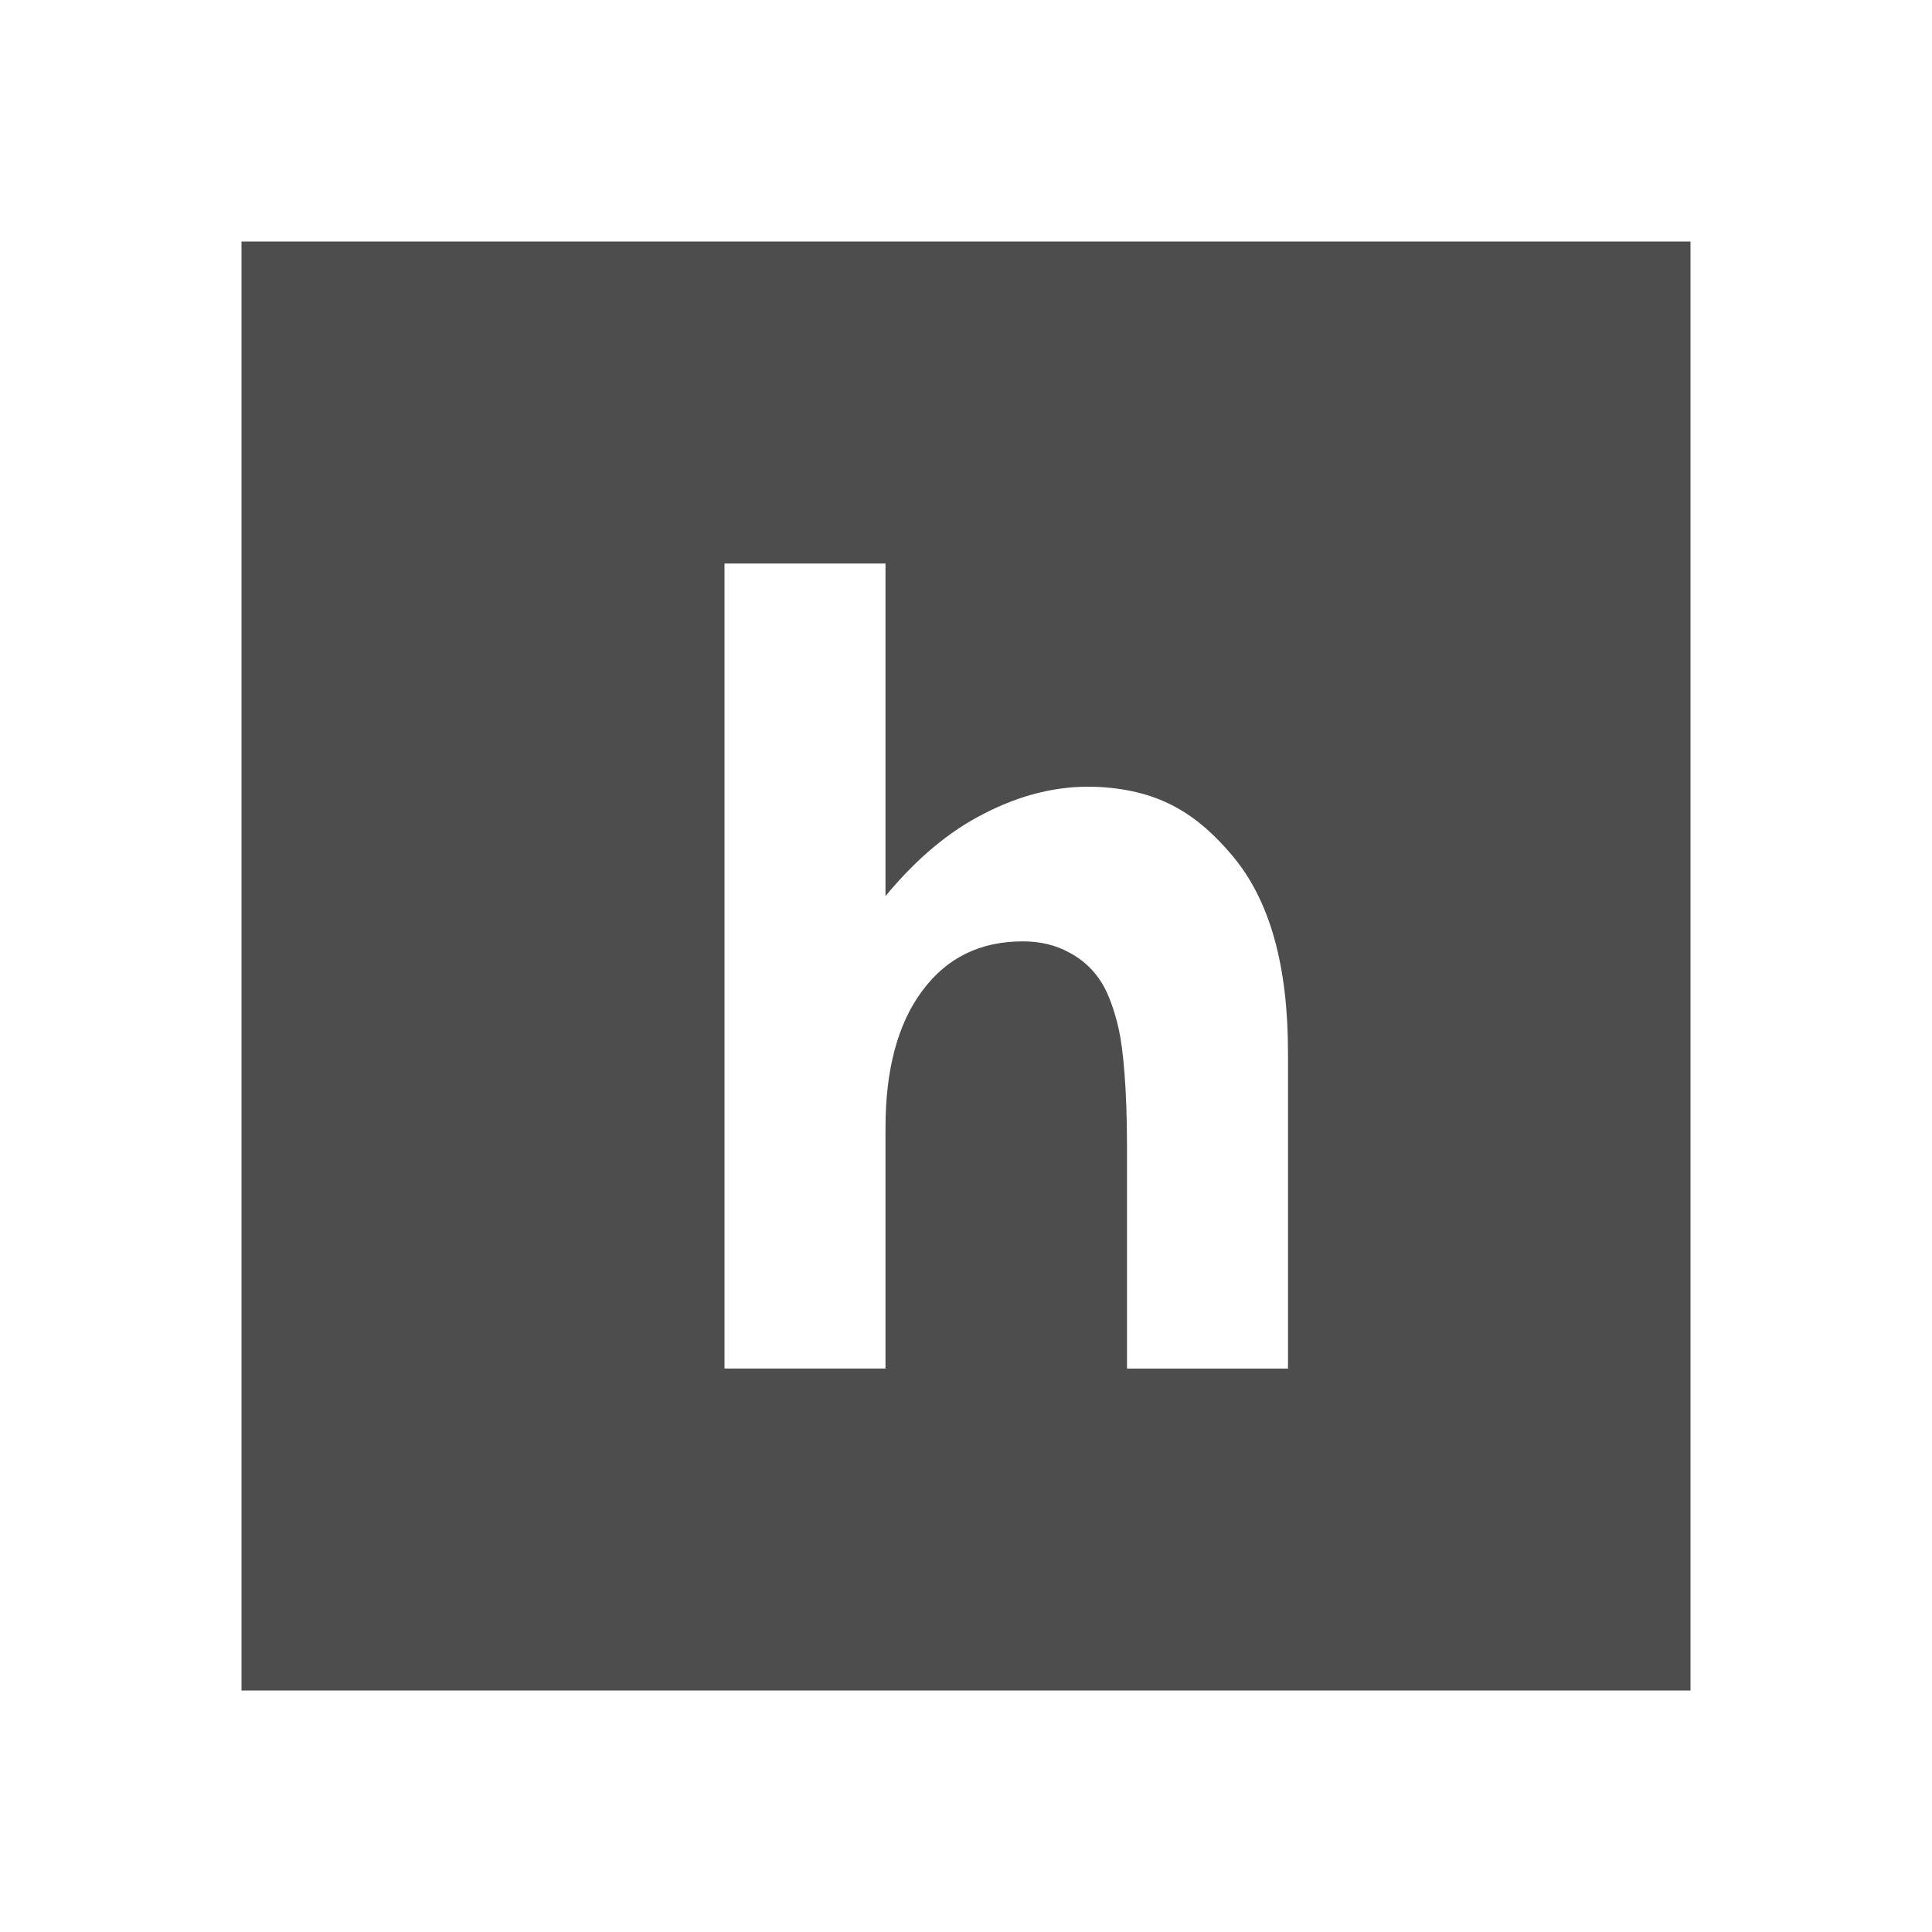 <svg width="24" version="1.1" xmlns="http://www.w3.org/2000/svg" height="24">
<defs id="defs3051">
<style type="text/css" id="current-color-scheme">
.ColorScheme-Text {
color:#4d4d4d;
}
</style>
</defs>
<path style="fill:currentColor;fill-opacity:1" d="m 3,3 v 18 h 18 v -18 h -18 z  m 6,4 h 2 v 4.131 c 0.384,-0.464 0.792,-0.806 1.223,-1.023 0.431,-0.223 0.907,-0.359 1.428,-0.332 0.774,0.041 1.232,0.352 1.65,0.844 0.479,0.563 0.699,1.384 0.699,2.459 v 3.922 h -2 v -2.771 c 0,-0.696 -0.047,-1.191 -0.1,-1.434 -0.053,-0.242 -0.132,-0.453 -0.207,-0.576 -0.1,-0.165 -0.236,-0.295 -0.406,-0.385 -0.171,-0.095 -0.364,-0.141 -0.582,-0.141 -0.53,0 -0.947,0.205 -1.25,0.617 -0.303,0.407 -0.455,0.975 -0.455,1.699 v 2.99 h -2 v -10 z " class="ColorScheme-Text"/>
</svg>

